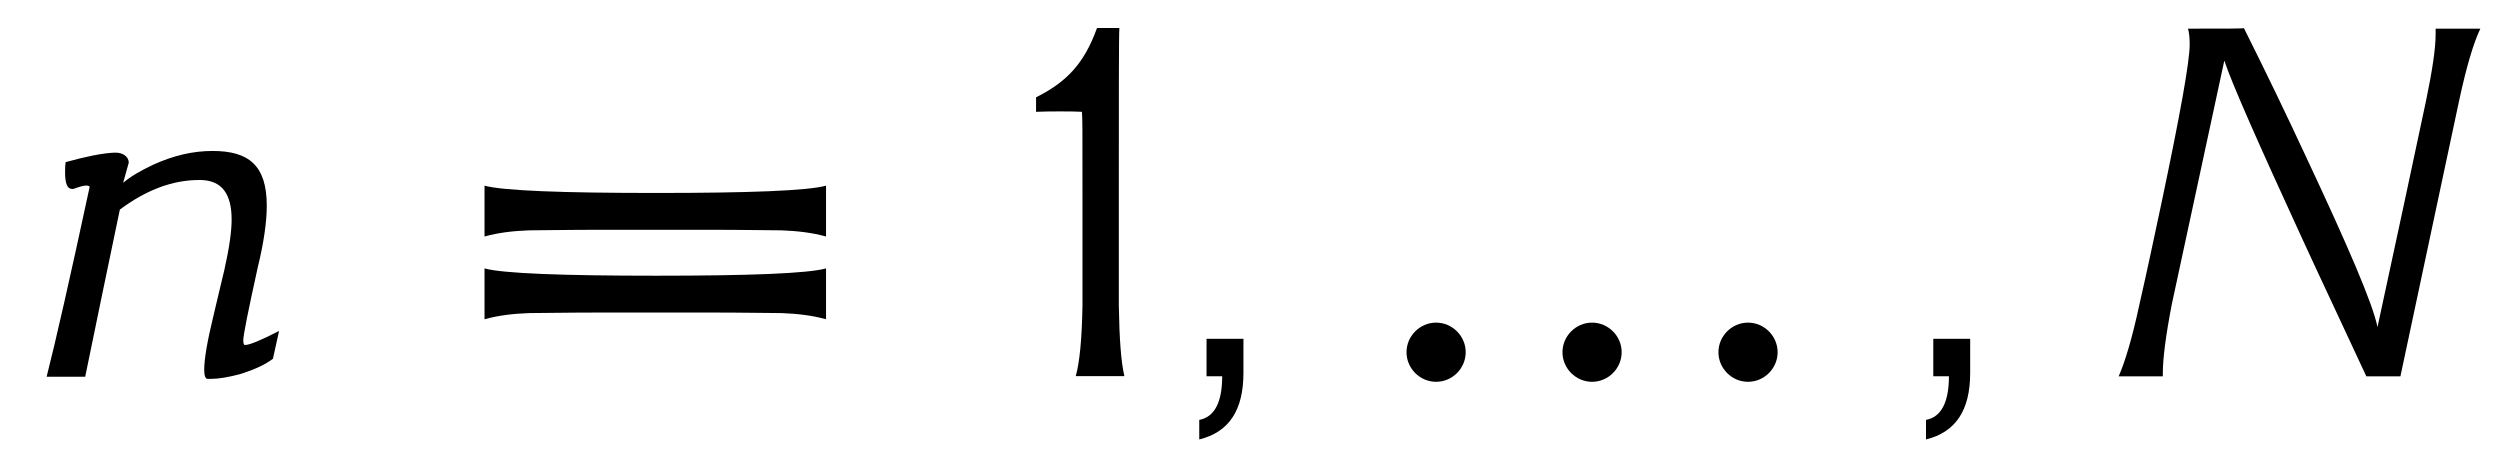 <?xml version='1.0' encoding='UTF-8'?>
<!-- This file was generated by dvisvgm 3.2.2 -->
<svg version='1.1' xmlns='http://www.w3.org/2000/svg' xmlns:xlink='http://www.w3.org/1999/xlink' width='44.562pt' height='8.333pt' viewBox='-.5 -6.707 44.562 8.333'>
<defs>
<use id='g2-13' xlink:href='#g1-13' transform='scale(1.25)'/>
<use id='g2-18' xlink:href='#g1-18' transform='scale(1.25)'/>
<use id='g2-30' xlink:href='#g1-30' transform='scale(1.25)'/>
<use id='g2-839' xlink:href='#g1-839' transform='scale(1.25)'/>
<use id='g2-2453' xlink:href='#g1-2453' transform='scale(1.25)'/>
<use id='g2-2478' xlink:href='#g1-2478' transform='scale(1.25)'/>
<path id='g1-13' d='m.972-.534h-.526v.534h.223c0 .375-.112 .582-.327 .622v.279c.422-.104 .63-.414 .63-.948v-.486z'/>
<path id='g1-18' d='m1.586 0c-.048-.199-.072-.534-.08-1.012v-1.427c0-1.506 0-2.439 .008-2.527h-.319c-.183 .51-.438 .773-.869 .988v.207c.12-.008 .582-.008 .654 0c.008 .112 .008 .151 .008 1.283v1.474c-.008 .478-.04 .813-.096 1.012h.693z'/>
<path id='g1-30' d='m2.893-.909c.279 0 .526 0 .741 0c.526 0 .877 .008 1.044 .008c.223 .008 .438 .032 .638 .088v-.725c-.263 .072-1.084 .104-2.423 .104s-2.184-.032-2.447-.104v.725c.199-.056 .414-.08 .638-.088c.167 0 .526-.008 1.06-.008c.223 0 .47 0 .749 0zm0-1.18c.279 0 .526 0 .741 0c.526 0 .877 .008 1.044 .008c.223 .008 .438 .032 .638 .088v-.725c-.263 .072-1.084 .104-2.423 .104s-2.184-.032-2.447-.104v.725c.199-.056 .414-.08 .638-.088c.167 0 .526-.008 1.06-.008c.223 0 .47 0 .749 0z'/>
<path id='g1-839' d='m1.291-.343c0-.231-.191-.422-.422-.422s-.422 .191-.422 .422s.191 .422 .422 .422s.422-.191 .422-.422zm2.224 0c0-.231-.191-.422-.422-.422s-.422 .191-.422 .422s.191 .422 .422 .422s.422-.191 .422-.422zm2.224 0c0-.231-.191-.422-.422-.422s-.422 .191-.422 .422s.191 .422 .422 .422s.422-.191 .422-.422z'/>
<path id='g1-2453' d='m4.758-4.957v.08c0 .207-.048 .518-.135 .94l-.311 1.459l-.383 1.777c-.064-.327-.414-1.14-1.02-2.431c-.263-.566-.558-1.18-.885-1.833c-.008 .008-.271 .008-.797 .008c.016 .056 .024 .135 .024 .223c0 .247-.135 .996-.399 2.248c-.104 .486-.207 .98-.319 1.467c-.104 .486-.207 .821-.295 1.02h.63v-.048c0-.199 .04-.526 .128-.98c.104-.478 .207-.956 .311-1.443l.438-2.032c.104 .319 .478 1.164 1.108 2.534c.263 .574 .574 1.227 .917 1.969h.486l.526-2.471l.311-1.459c.104-.486 .207-.829 .303-1.028h-.638z'/>
<path id='g1-2478' d='m3.579-.646c-.263 .135-.422 .199-.478 .199h-.016c-.008-.008-.016-.024-.016-.064c0-.08 .072-.43 .207-1.044c.088-.359 .128-.654 .128-.877c0-.574-.255-.781-.773-.781c-.279 0-.558 .064-.853 .199c-.183 .088-.319 .167-.422 .255l.08-.287c0-.088-.088-.143-.183-.143h-.024c-.175 .008-.406 .056-.693 .135c-.008 .056-.008 .104-.008 .151c0 .151 .032 .231 .096 .231h.024c.088-.032 .143-.048 .183-.048c.024 0 .04 .008 .048 .016c-.279 1.299-.486 2.208-.614 2.71h.55c.167-.821 .335-1.618 .494-2.383c.375-.279 .749-.422 1.132-.422h.024c.295 .008 .438 .191 .438 .566c0 .159-.032 .399-.104 .717c-.056 .223-.104 .446-.159 .669c-.088 .359-.128 .614-.128 .749c0 .088 .016 .135 .048 .135h.048c.112 0 .255-.024 .43-.072c.199-.064 .351-.135 .454-.215l.088-.399z'/>
</defs>
<g id='page2'>
<use x='0' y='0' xlink:href='#g2-2478'/>
<use x='7.579' y='0' xlink:href='#g2-30'/>
<use x='17.56' y='0' xlink:href='#g2-18'/>
<use x='20.449' y='0' xlink:href='#g2-13'/>
<use x='24.012' y='0' xlink:href='#g2-839'/>
<use x='33.403' y='0' xlink:href='#g2-13'/>
<use x='36.967' y='0' xlink:href='#g2-2453'/>
</g>
</svg>